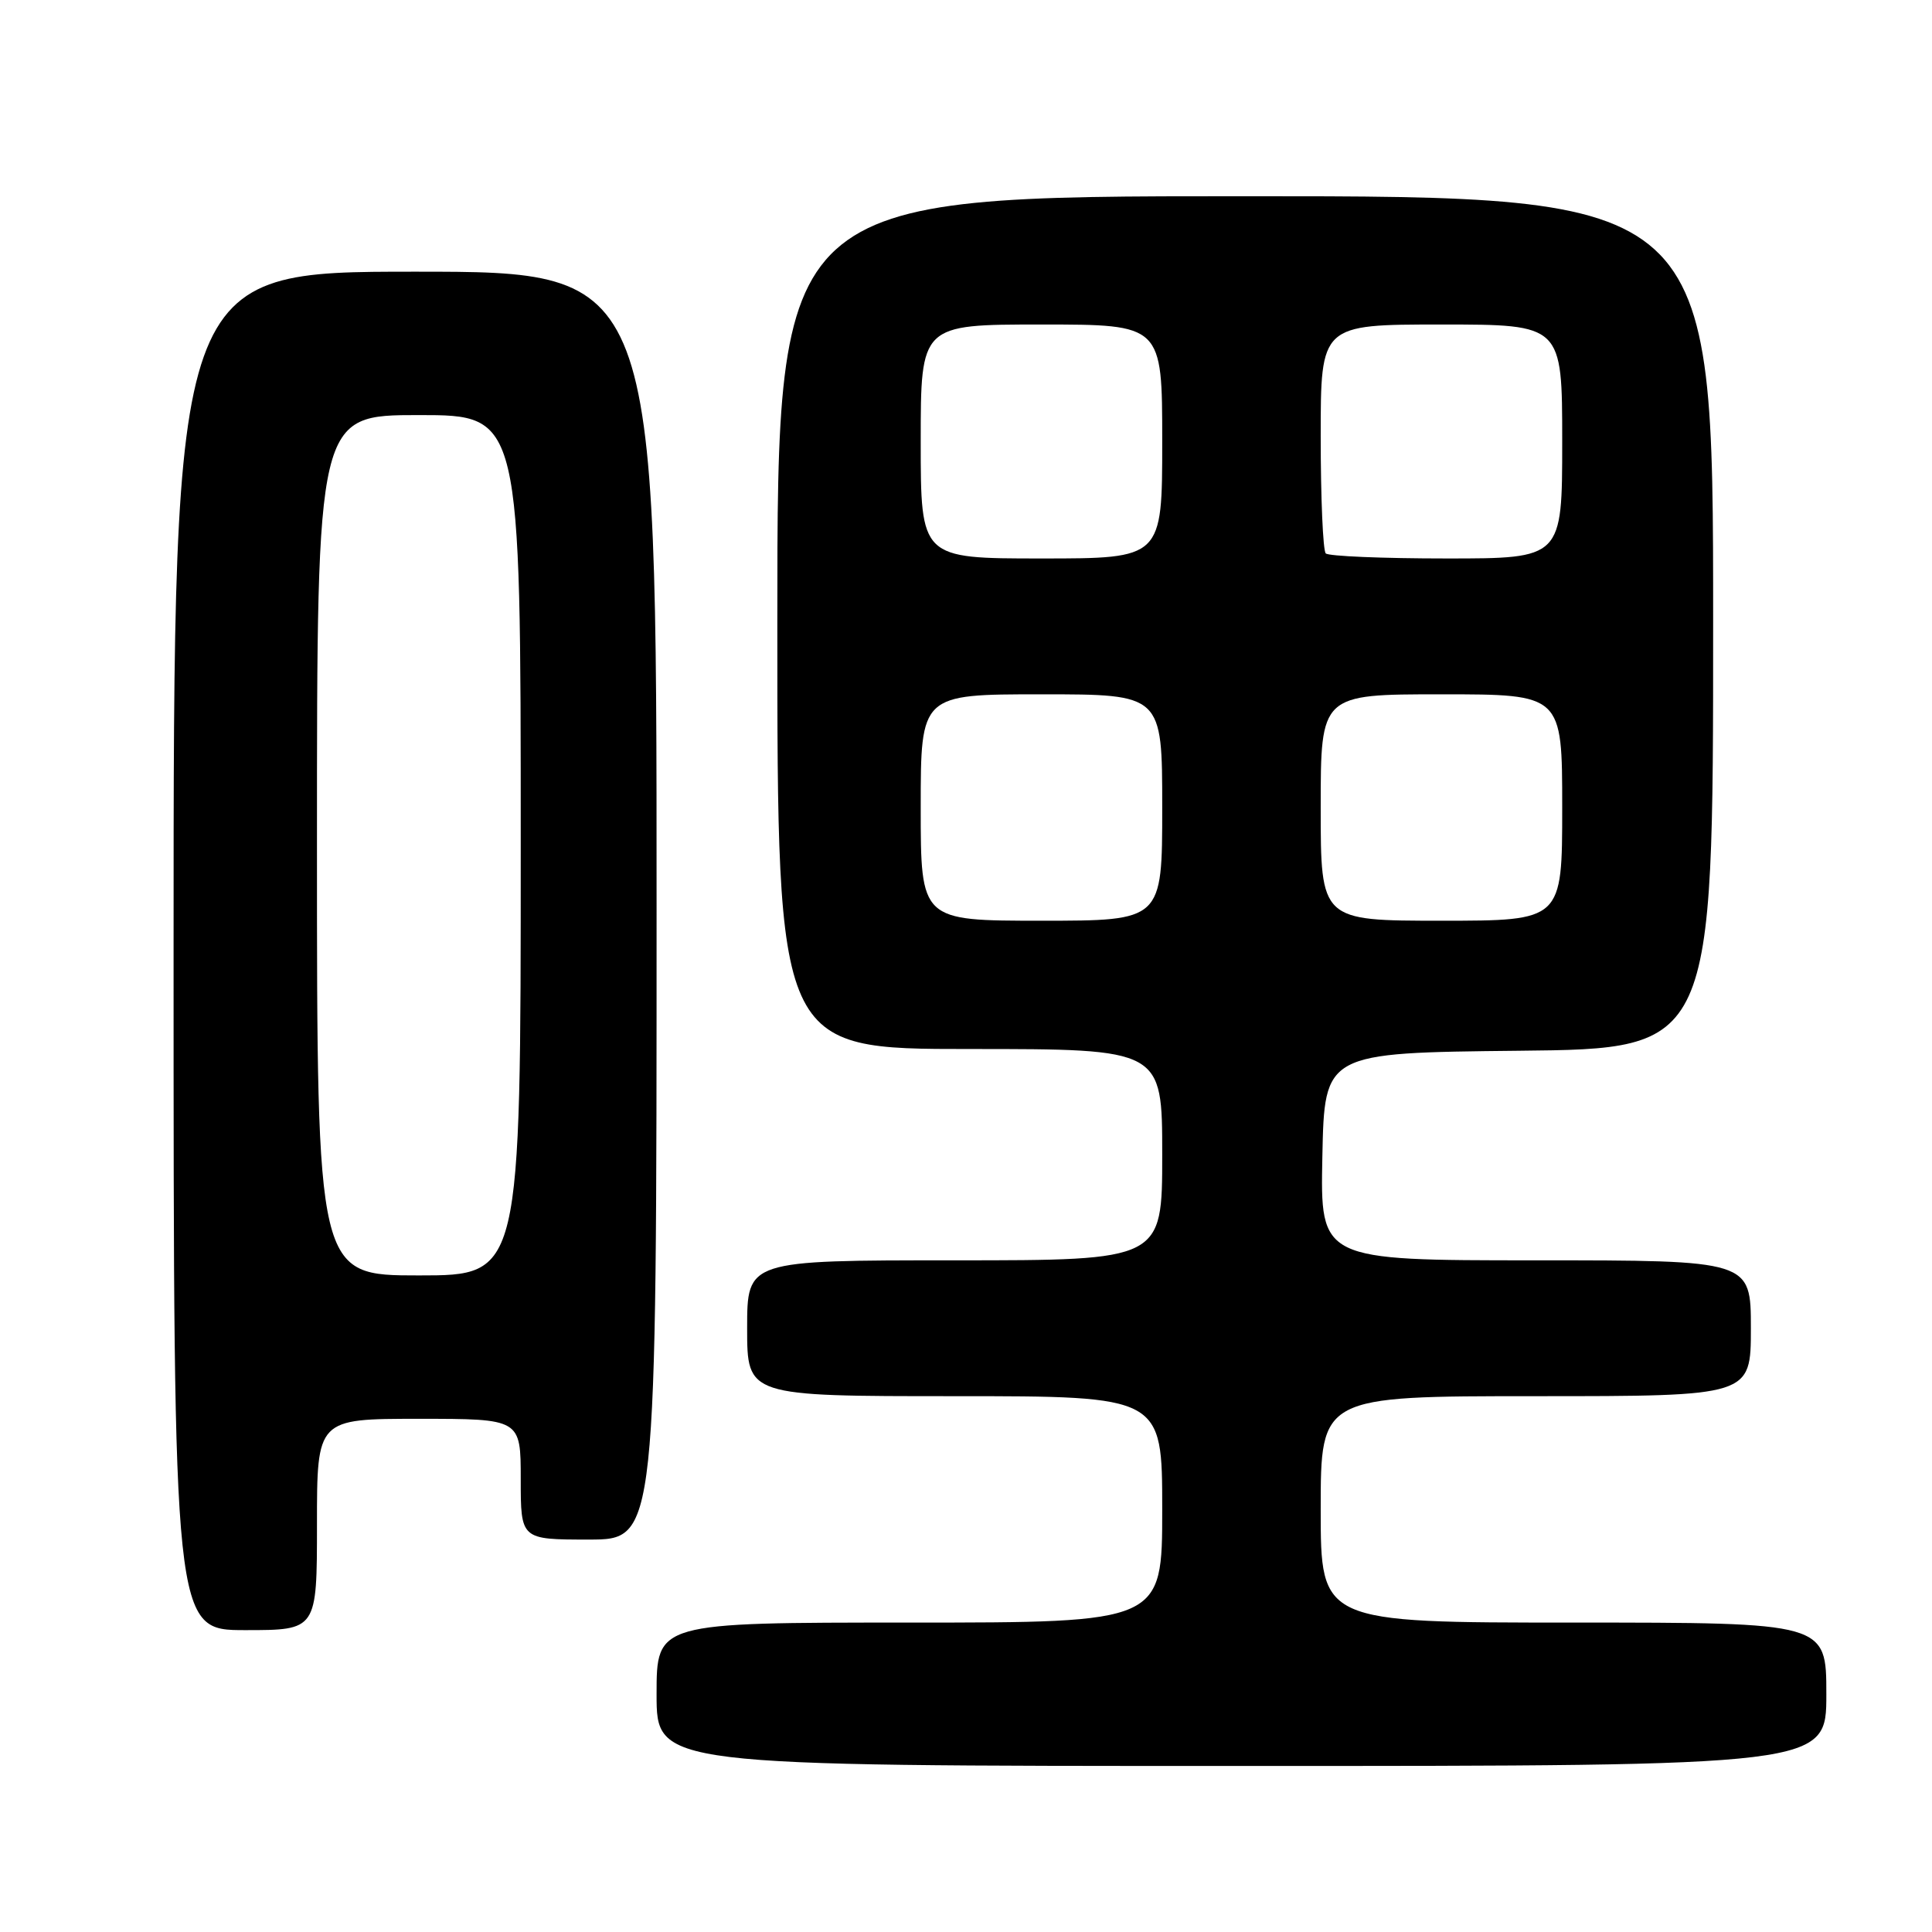 <?xml version="1.0" encoding="UTF-8" standalone="no"?>
<!DOCTYPE svg PUBLIC "-//W3C//DTD SVG 1.1//EN" "http://www.w3.org/Graphics/SVG/1.1/DTD/svg11.dtd" >
<svg xmlns="http://www.w3.org/2000/svg" xmlns:xlink="http://www.w3.org/1999/xlink" version="1.1" viewBox="0 0 256 256">
 <g >
 <path fill="currentColor"
d=" M 242.00 224.50 C 242.00 215.00 242.00 215.00 208.50 215.00 C 175.00 215.00 175.00 215.00 175.00 200.00 C 175.00 185.00 175.00 185.00 203.50 185.00 C 232.00 185.00 232.00 185.00 232.00 176.00 C 232.00 167.00 232.00 167.00 203.47 167.00 C 174.94 167.00 174.94 167.00 175.22 153.25 C 175.50 139.50 175.50 139.50 201.25 139.23 C 227.00 138.97 227.00 138.97 227.00 82.48 C 227.00 26.00 227.00 26.00 165.00 26.00 C 103.00 26.00 103.00 26.00 103.00 82.50 C 103.00 139.00 103.00 139.00 128.50 139.00 C 154.00 139.00 154.00 139.00 154.00 153.00 C 154.00 167.00 154.00 167.00 126.50 167.00 C 99.00 167.00 99.00 167.00 99.00 176.00 C 99.00 185.00 99.00 185.00 126.50 185.00 C 154.00 185.00 154.00 185.00 154.00 200.00 C 154.00 215.00 154.00 215.00 120.50 215.00 C 87.00 215.00 87.00 215.00 87.00 224.50 C 87.00 234.00 87.00 234.00 164.50 234.00 C 242.00 234.00 242.00 234.00 242.00 224.50 Z  M 42.00 202.00 C 42.00 188.00 42.00 188.00 55.50 188.00 C 69.00 188.00 69.00 188.00 69.00 196.00 C 69.00 204.00 69.00 204.00 78.00 204.00 C 87.00 204.00 87.00 204.00 87.00 120.00 C 87.00 36.00 87.00 36.00 55.00 36.00 C 23.00 36.00 23.00 36.00 23.00 126.00 C 23.00 216.00 23.00 216.00 32.50 216.00 C 42.00 216.00 42.00 216.00 42.00 202.00 Z  M 122.00 107.00 C 122.00 92.00 122.00 92.00 138.00 92.00 C 154.00 92.00 154.00 92.00 154.00 107.00 C 154.00 122.00 154.00 122.00 138.00 122.00 C 122.00 122.00 122.00 122.00 122.00 107.00 Z  M 175.00 107.00 C 175.00 92.00 175.00 92.00 191.00 92.00 C 207.00 92.00 207.00 92.00 207.00 107.00 C 207.00 122.00 207.00 122.00 191.00 122.00 C 175.00 122.00 175.00 122.00 175.00 107.00 Z  M 122.00 58.50 C 122.00 43.00 122.00 43.00 138.00 43.00 C 154.00 43.00 154.00 43.00 154.00 58.50 C 154.00 74.00 154.00 74.00 138.00 74.00 C 122.00 74.00 122.00 74.00 122.00 58.50 Z  M 175.67 73.33 C 175.30 72.97 175.00 65.99 175.00 57.83 C 175.00 43.00 175.00 43.00 191.00 43.00 C 207.00 43.00 207.00 43.00 207.00 58.50 C 207.00 74.00 207.00 74.00 191.67 74.00 C 183.23 74.00 176.03 73.70 175.67 73.33 Z  M 42.00 112.00 C 42.00 55.00 42.00 55.00 55.50 55.00 C 69.00 55.00 69.00 55.00 69.00 112.00 C 69.00 169.00 69.00 169.00 55.50 169.00 C 42.00 169.00 42.00 169.00 42.00 112.00 Z "/>
</g>
</svg>